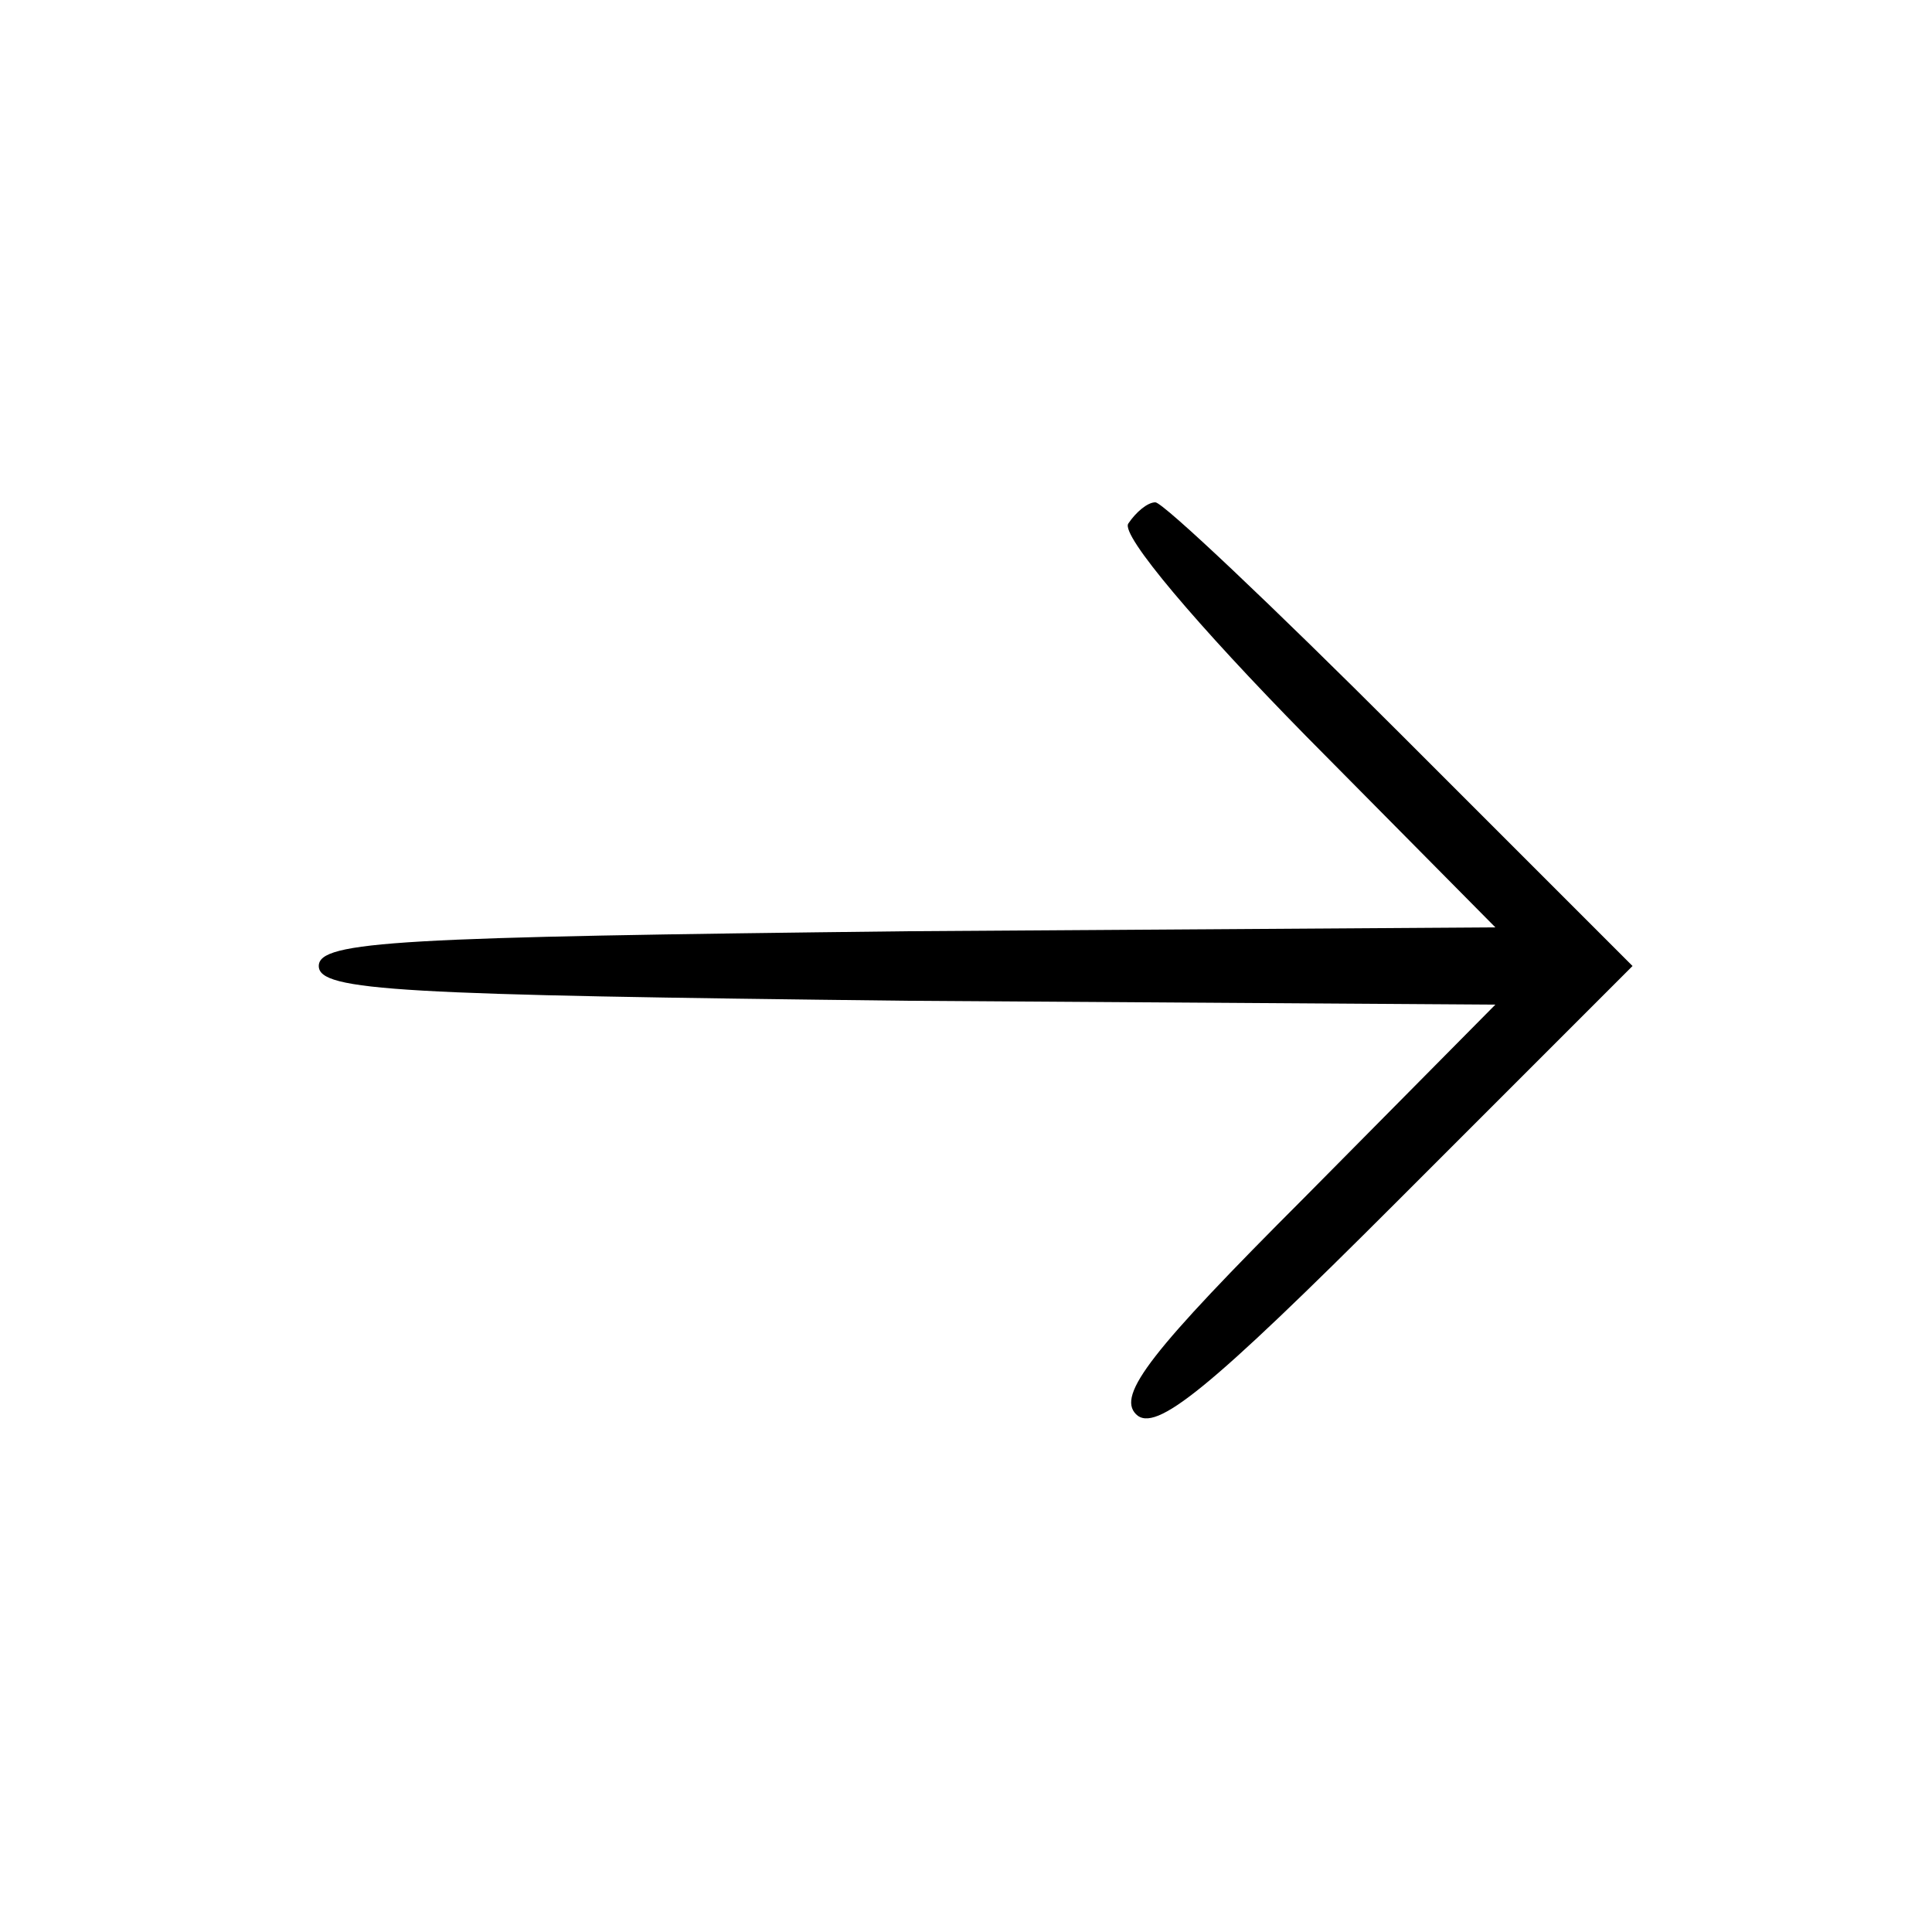 <?xml version="1.0" standalone="no"?>
<!DOCTYPE svg PUBLIC "-//W3C//DTD SVG 20010904//EN"
 "http://www.w3.org/TR/2001/REC-SVG-20010904/DTD/svg10.dtd">
<svg version="1.0" xmlns="http://www.w3.org/2000/svg"
 width="100pt" height="100pt" viewBox="0 0 100 100"
 preserveAspectRatio="xMidYMid meet">

<g transform="translate(0,100) scale(0.1,-0.1)"
fill="#000000" stroke="none">
<path d="M584 729 c-4 -6 36 -53 92 -110 l98 -99 -304 -2 c-263 -3 -305 -5
-305 -18 0 -13 42 -15 305 -18 l304 -2 -99 -100 c-79 -79 -97 -102 -87 -112
10 -10 38 13 135 110 l122 122 -120 120 c-66 66 -123 120 -127 120 -4 0 -10
-5 -14 -11z"/>
</g>
</svg>
